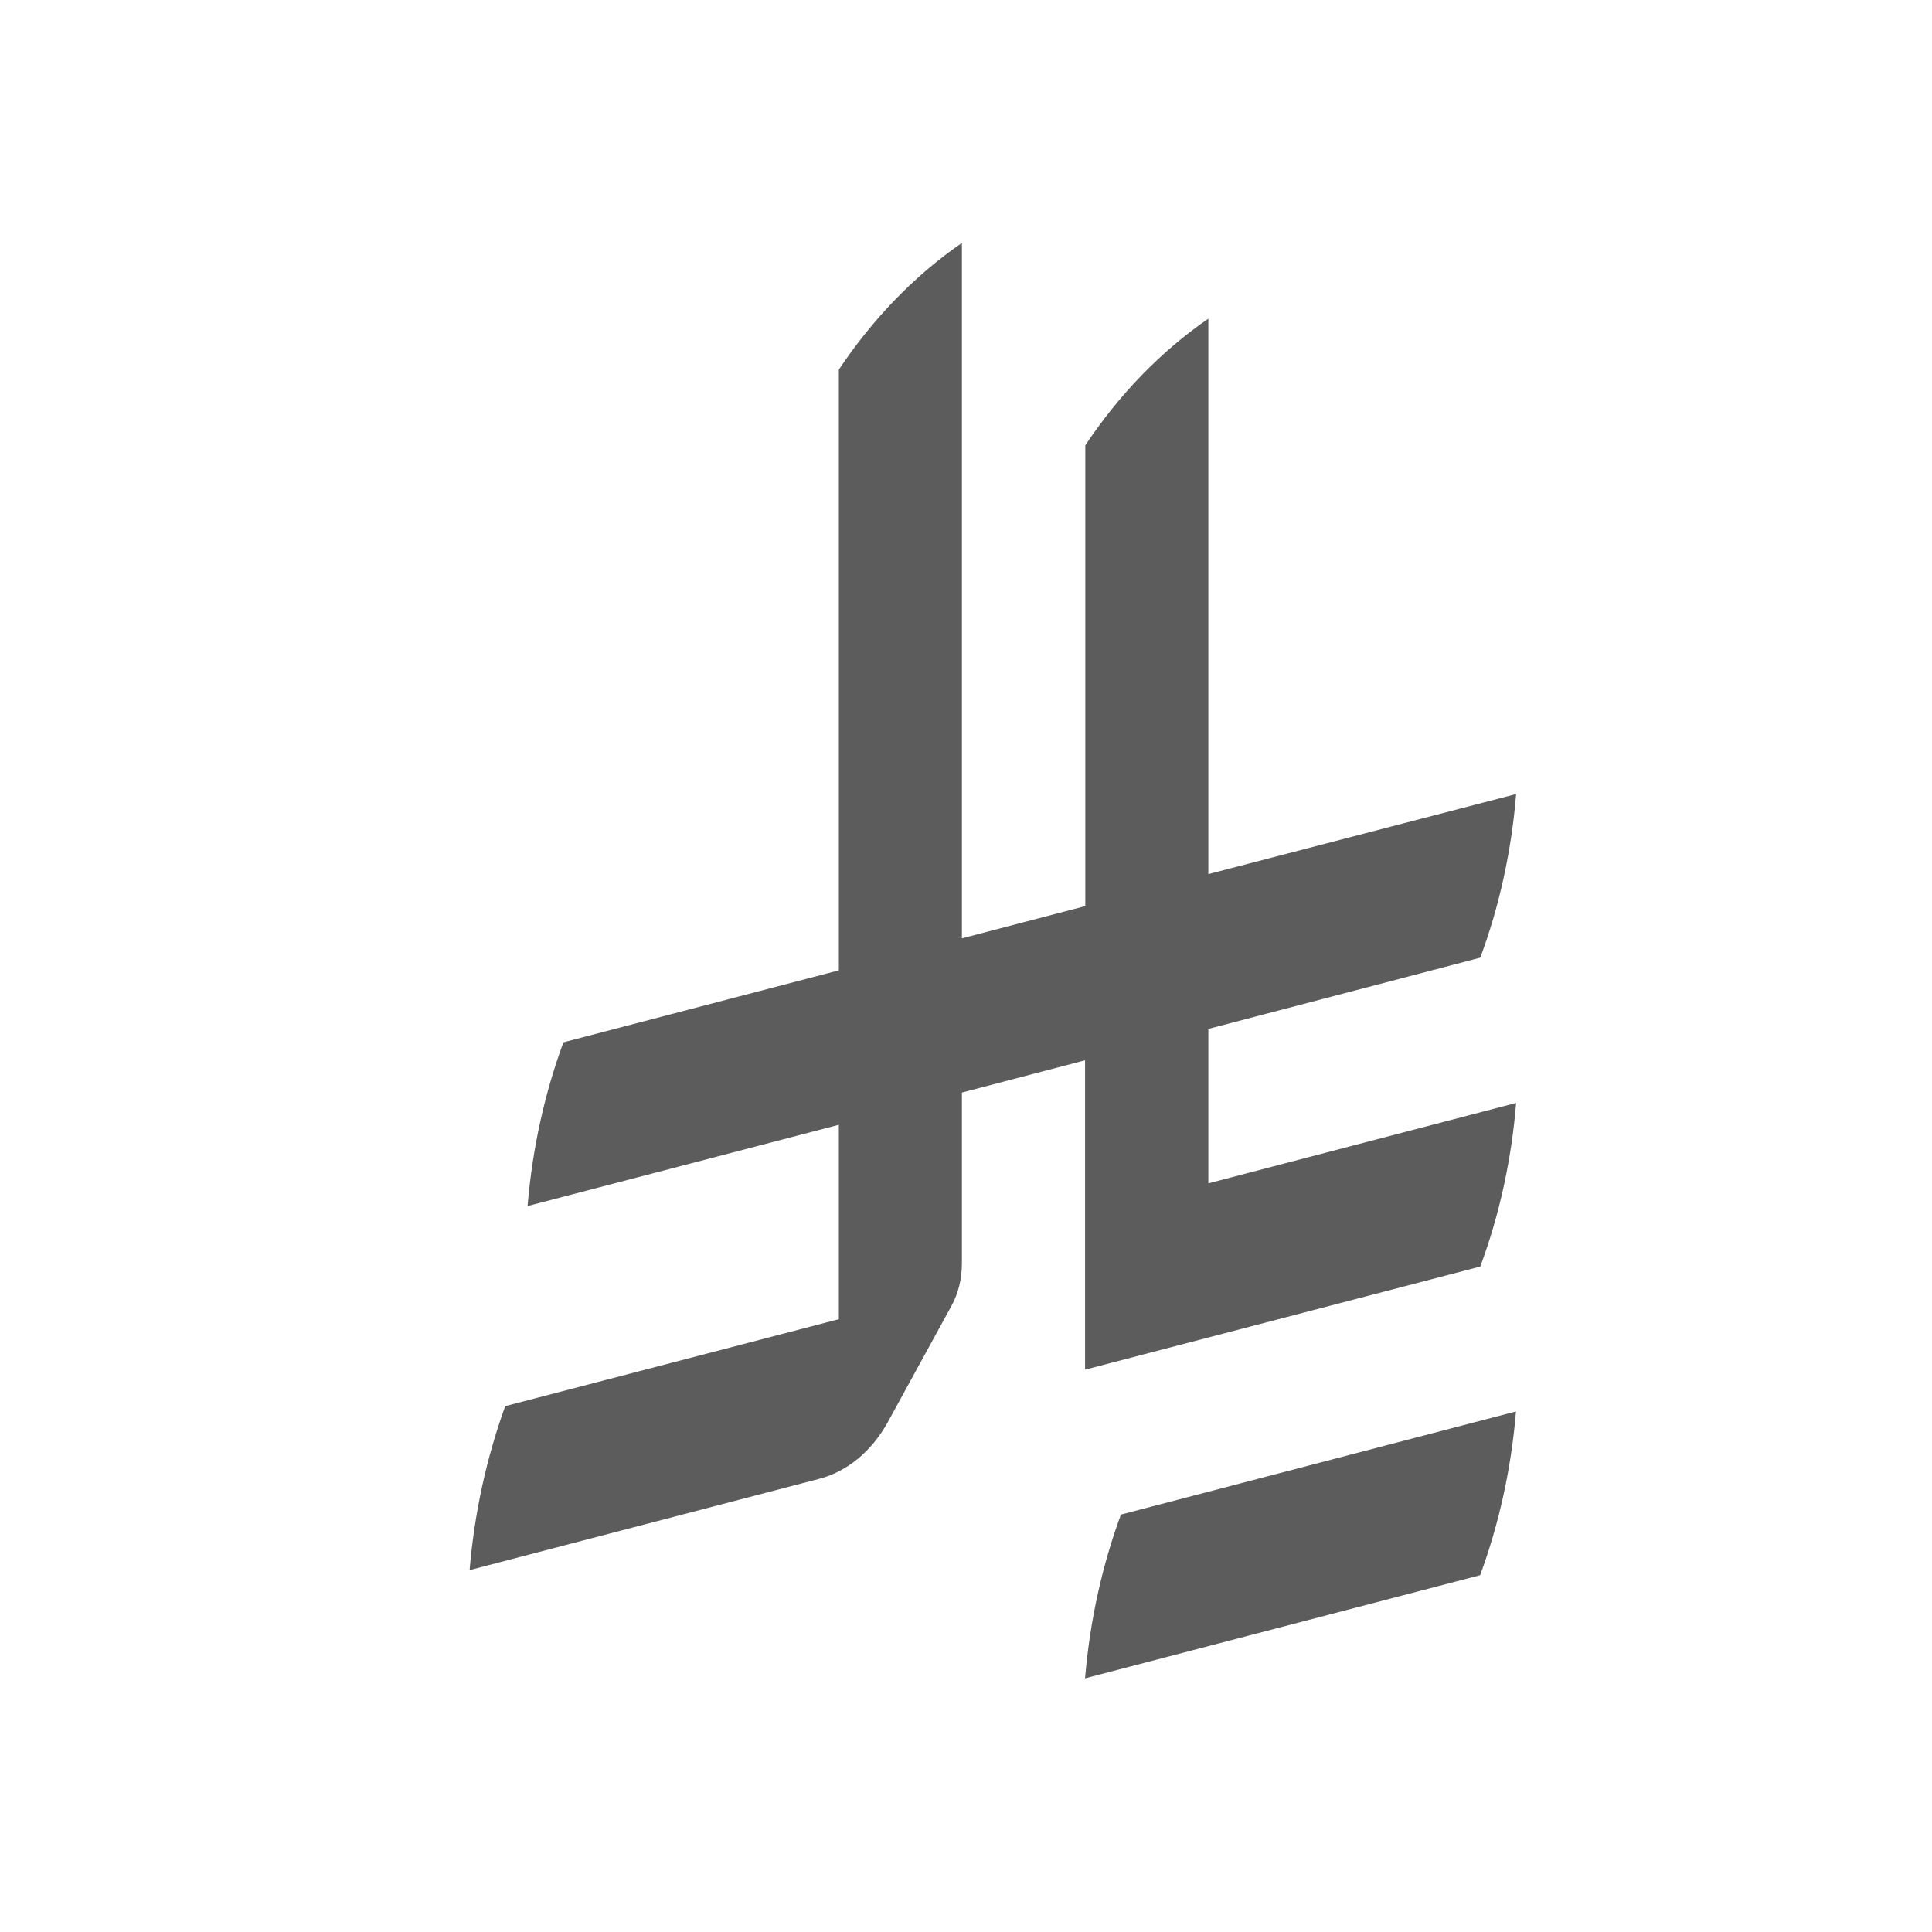 <svg width="16" height="16" viewBox="0 0 16 16" fill="none" xmlns="http://www.w3.org/2000/svg">
<path d="M9.283 12.543C9.128 12.963 9.026 13.421 8.986 13.899L12.258 13.045C12.413 12.624 12.515 12.167 12.555 11.689L9.283 12.543ZM12.259 10.489C12.415 10.069 12.517 9.612 12.556 9.134L10.007 9.8V8.521L12.259 7.931C12.415 7.511 12.517 7.054 12.556 6.576L10.007 7.239V2.639C9.616 2.908 9.269 3.266 8.988 3.688V7.504L7.966 7.771V2.012C7.575 2.281 7.229 2.639 6.947 3.061V8.036L4.666 8.632C4.511 9.052 4.409 9.51 4.369 9.988L6.947 9.315V10.925L4.184 11.645C4.031 12.068 3.929 12.525 3.889 13.003L6.781 12.248C7.015 12.188 7.218 12.019 7.35 11.782L7.879 10.816C7.934 10.716 7.966 10.596 7.966 10.466V9.048L8.986 8.781V11.343L12.259 10.489Z" fill="#5C5C5C"/>
</svg>
